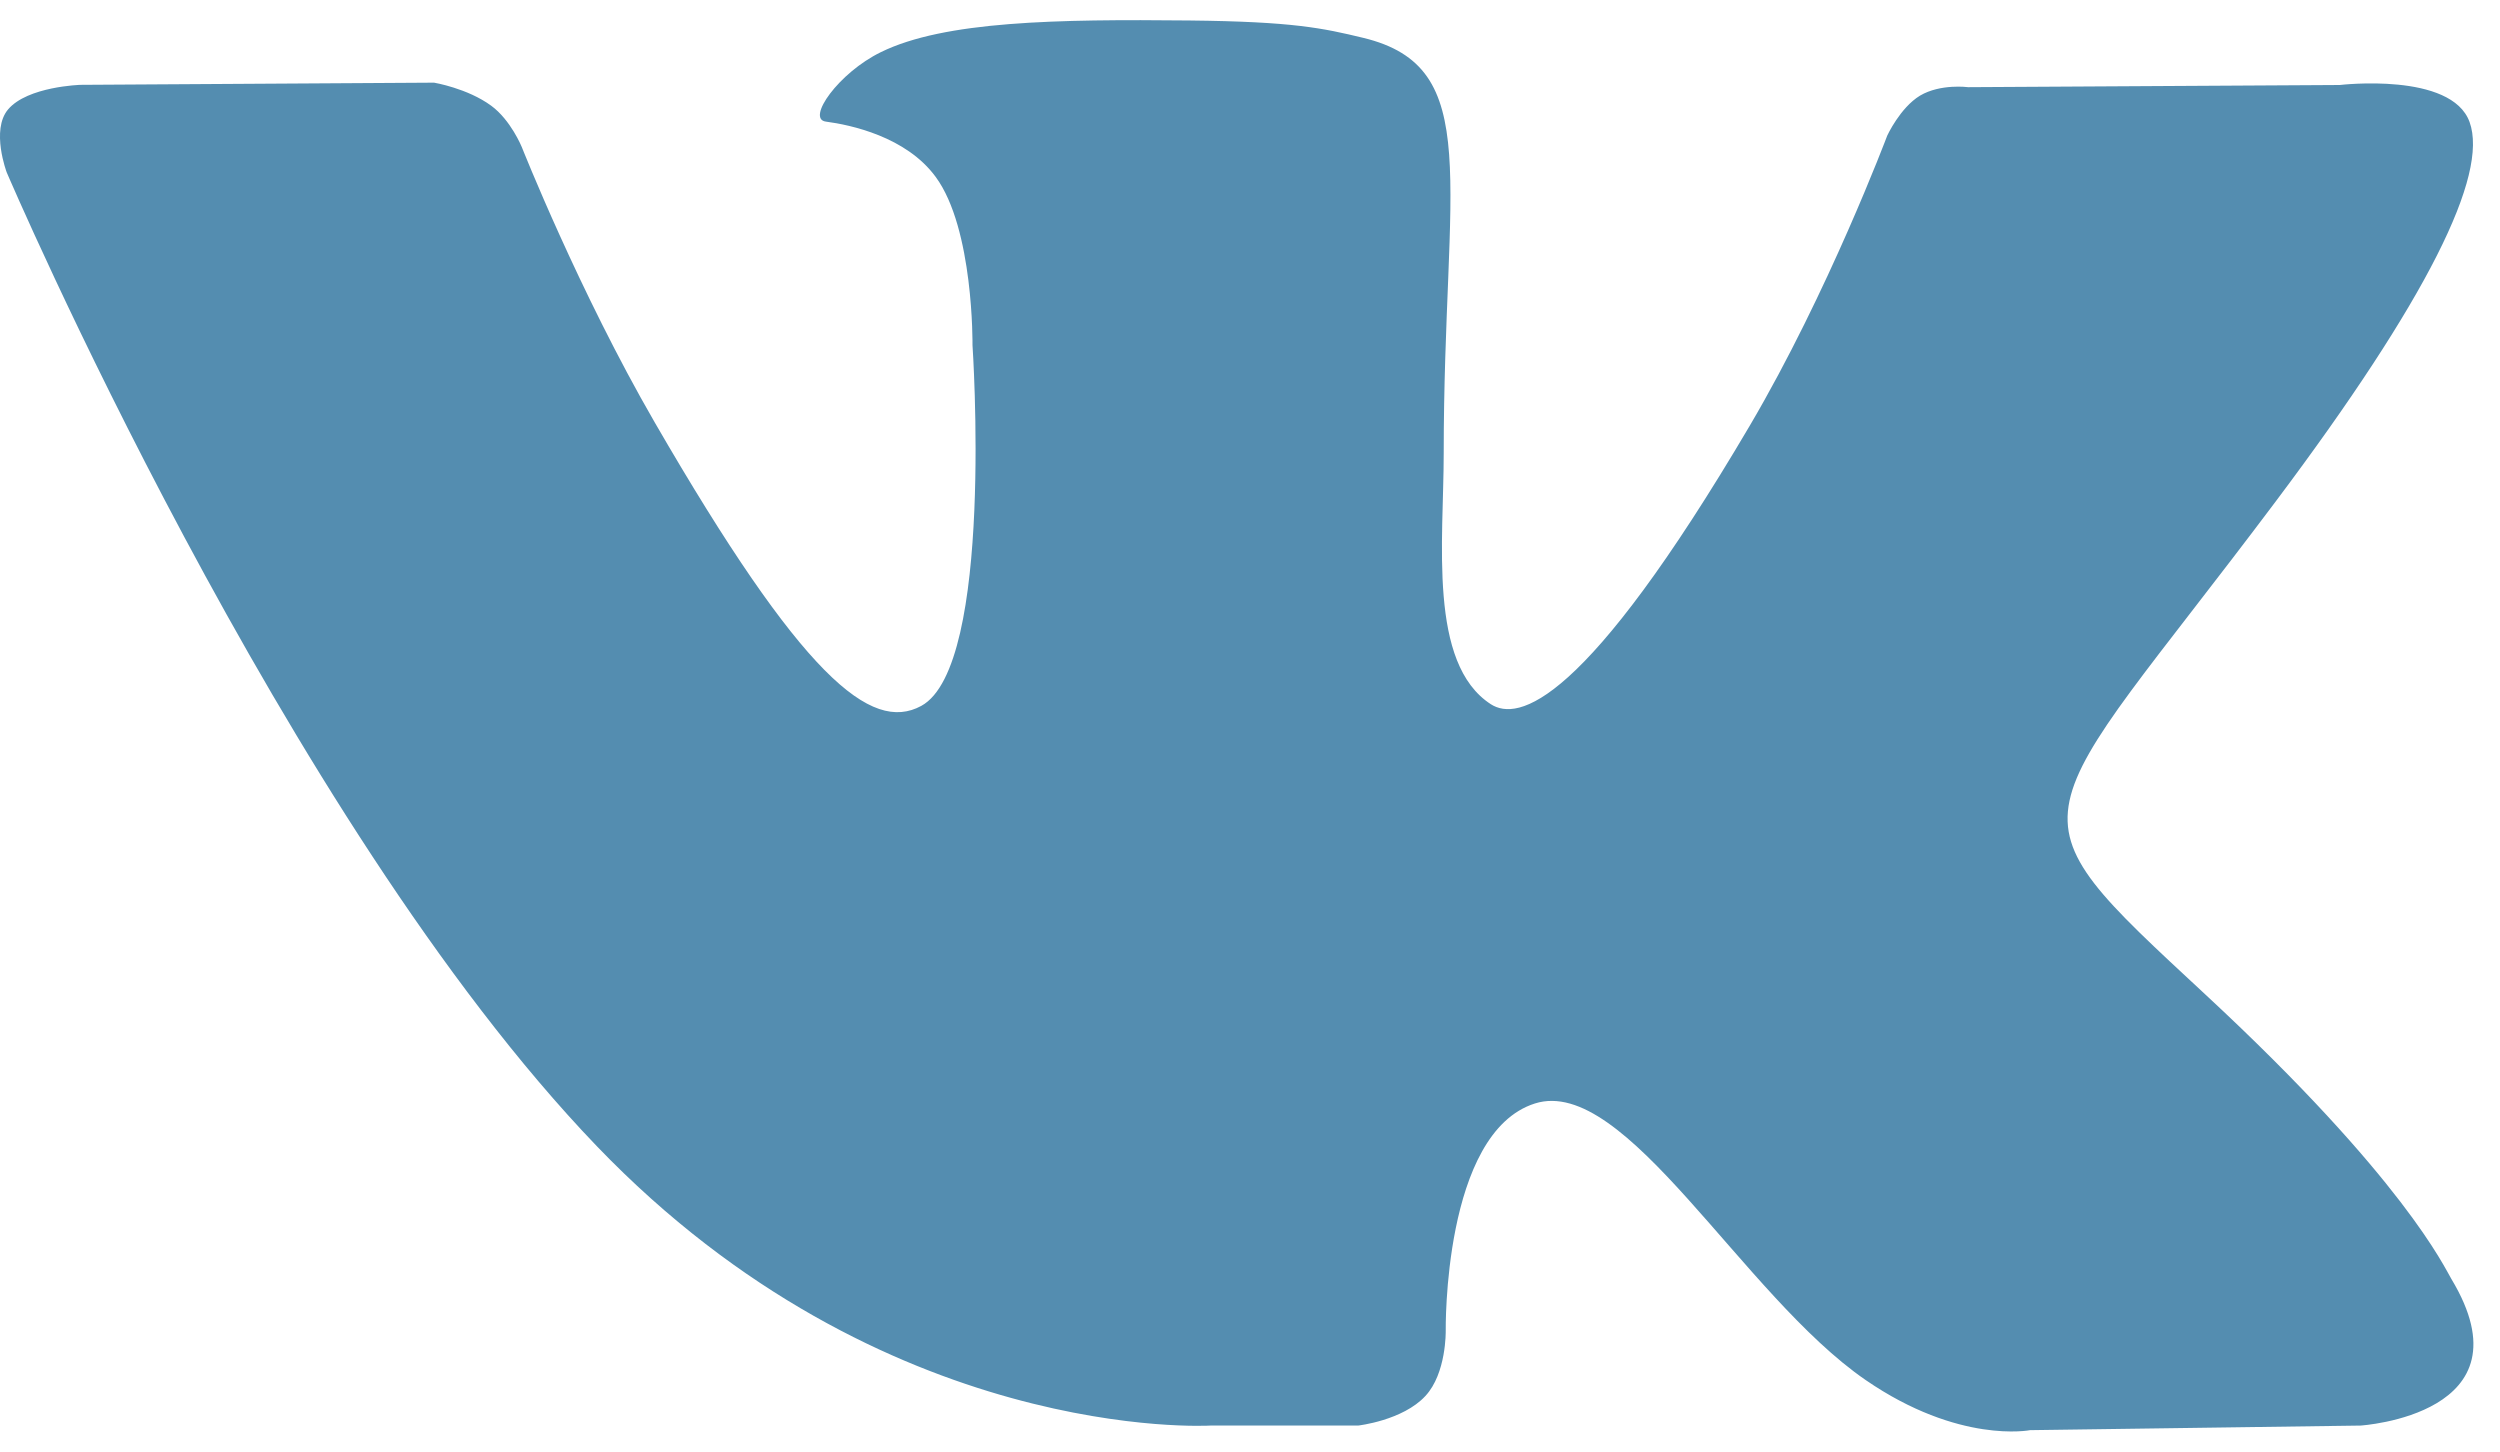 <svg width="31" height="18" viewBox="0 0 31 18" fill="none" xmlns="http://www.w3.org/2000/svg">
<path d="M30.397 15.859C30.314 15.721 29.805 14.613 27.351 12.336C24.782 9.951 25.127 10.338 28.221 6.215C30.106 3.703 30.859 2.17 30.623 1.514C30.399 0.889 29.013 1.054 29.013 1.054L24.404 1.081C24.404 1.081 24.063 1.035 23.808 1.186C23.561 1.336 23.402 1.681 23.402 1.681C23.402 1.681 22.671 3.625 21.698 5.277C19.644 8.764 18.822 8.948 18.486 8.732C17.706 8.227 17.902 6.703 17.902 5.622C17.902 2.242 18.414 0.833 16.903 0.469C16.401 0.348 16.033 0.268 14.75 0.254C13.105 0.237 11.712 0.26 10.924 0.646C10.398 0.902 9.994 1.476 10.241 1.508C10.546 1.548 11.236 1.694 11.602 2.193C12.076 2.835 12.059 4.28 12.059 4.28C12.059 4.28 12.331 8.258 11.424 8.753C10.801 9.092 9.948 8.4 8.117 5.235C7.18 3.615 6.47 1.823 6.47 1.823C6.47 1.823 6.334 1.489 6.091 1.311C5.796 1.094 5.382 1.025 5.382 1.025L0.999 1.052C0.999 1.052 0.342 1.071 0.1 1.357C-0.115 1.612 0.083 2.137 0.083 2.137C0.083 2.137 3.514 10.164 7.398 14.21C10.962 17.92 15.007 17.677 15.007 17.677H16.84C16.84 17.677 17.394 17.615 17.675 17.31C17.936 17.03 17.927 16.505 17.927 16.505C17.927 16.505 17.89 14.046 19.033 13.683C20.158 13.327 21.604 16.061 23.135 17.113C24.293 17.909 25.173 17.734 25.173 17.734L29.27 17.677C29.27 17.677 31.413 17.544 30.397 15.859Z" fill="#548DB0"/>
</svg>
